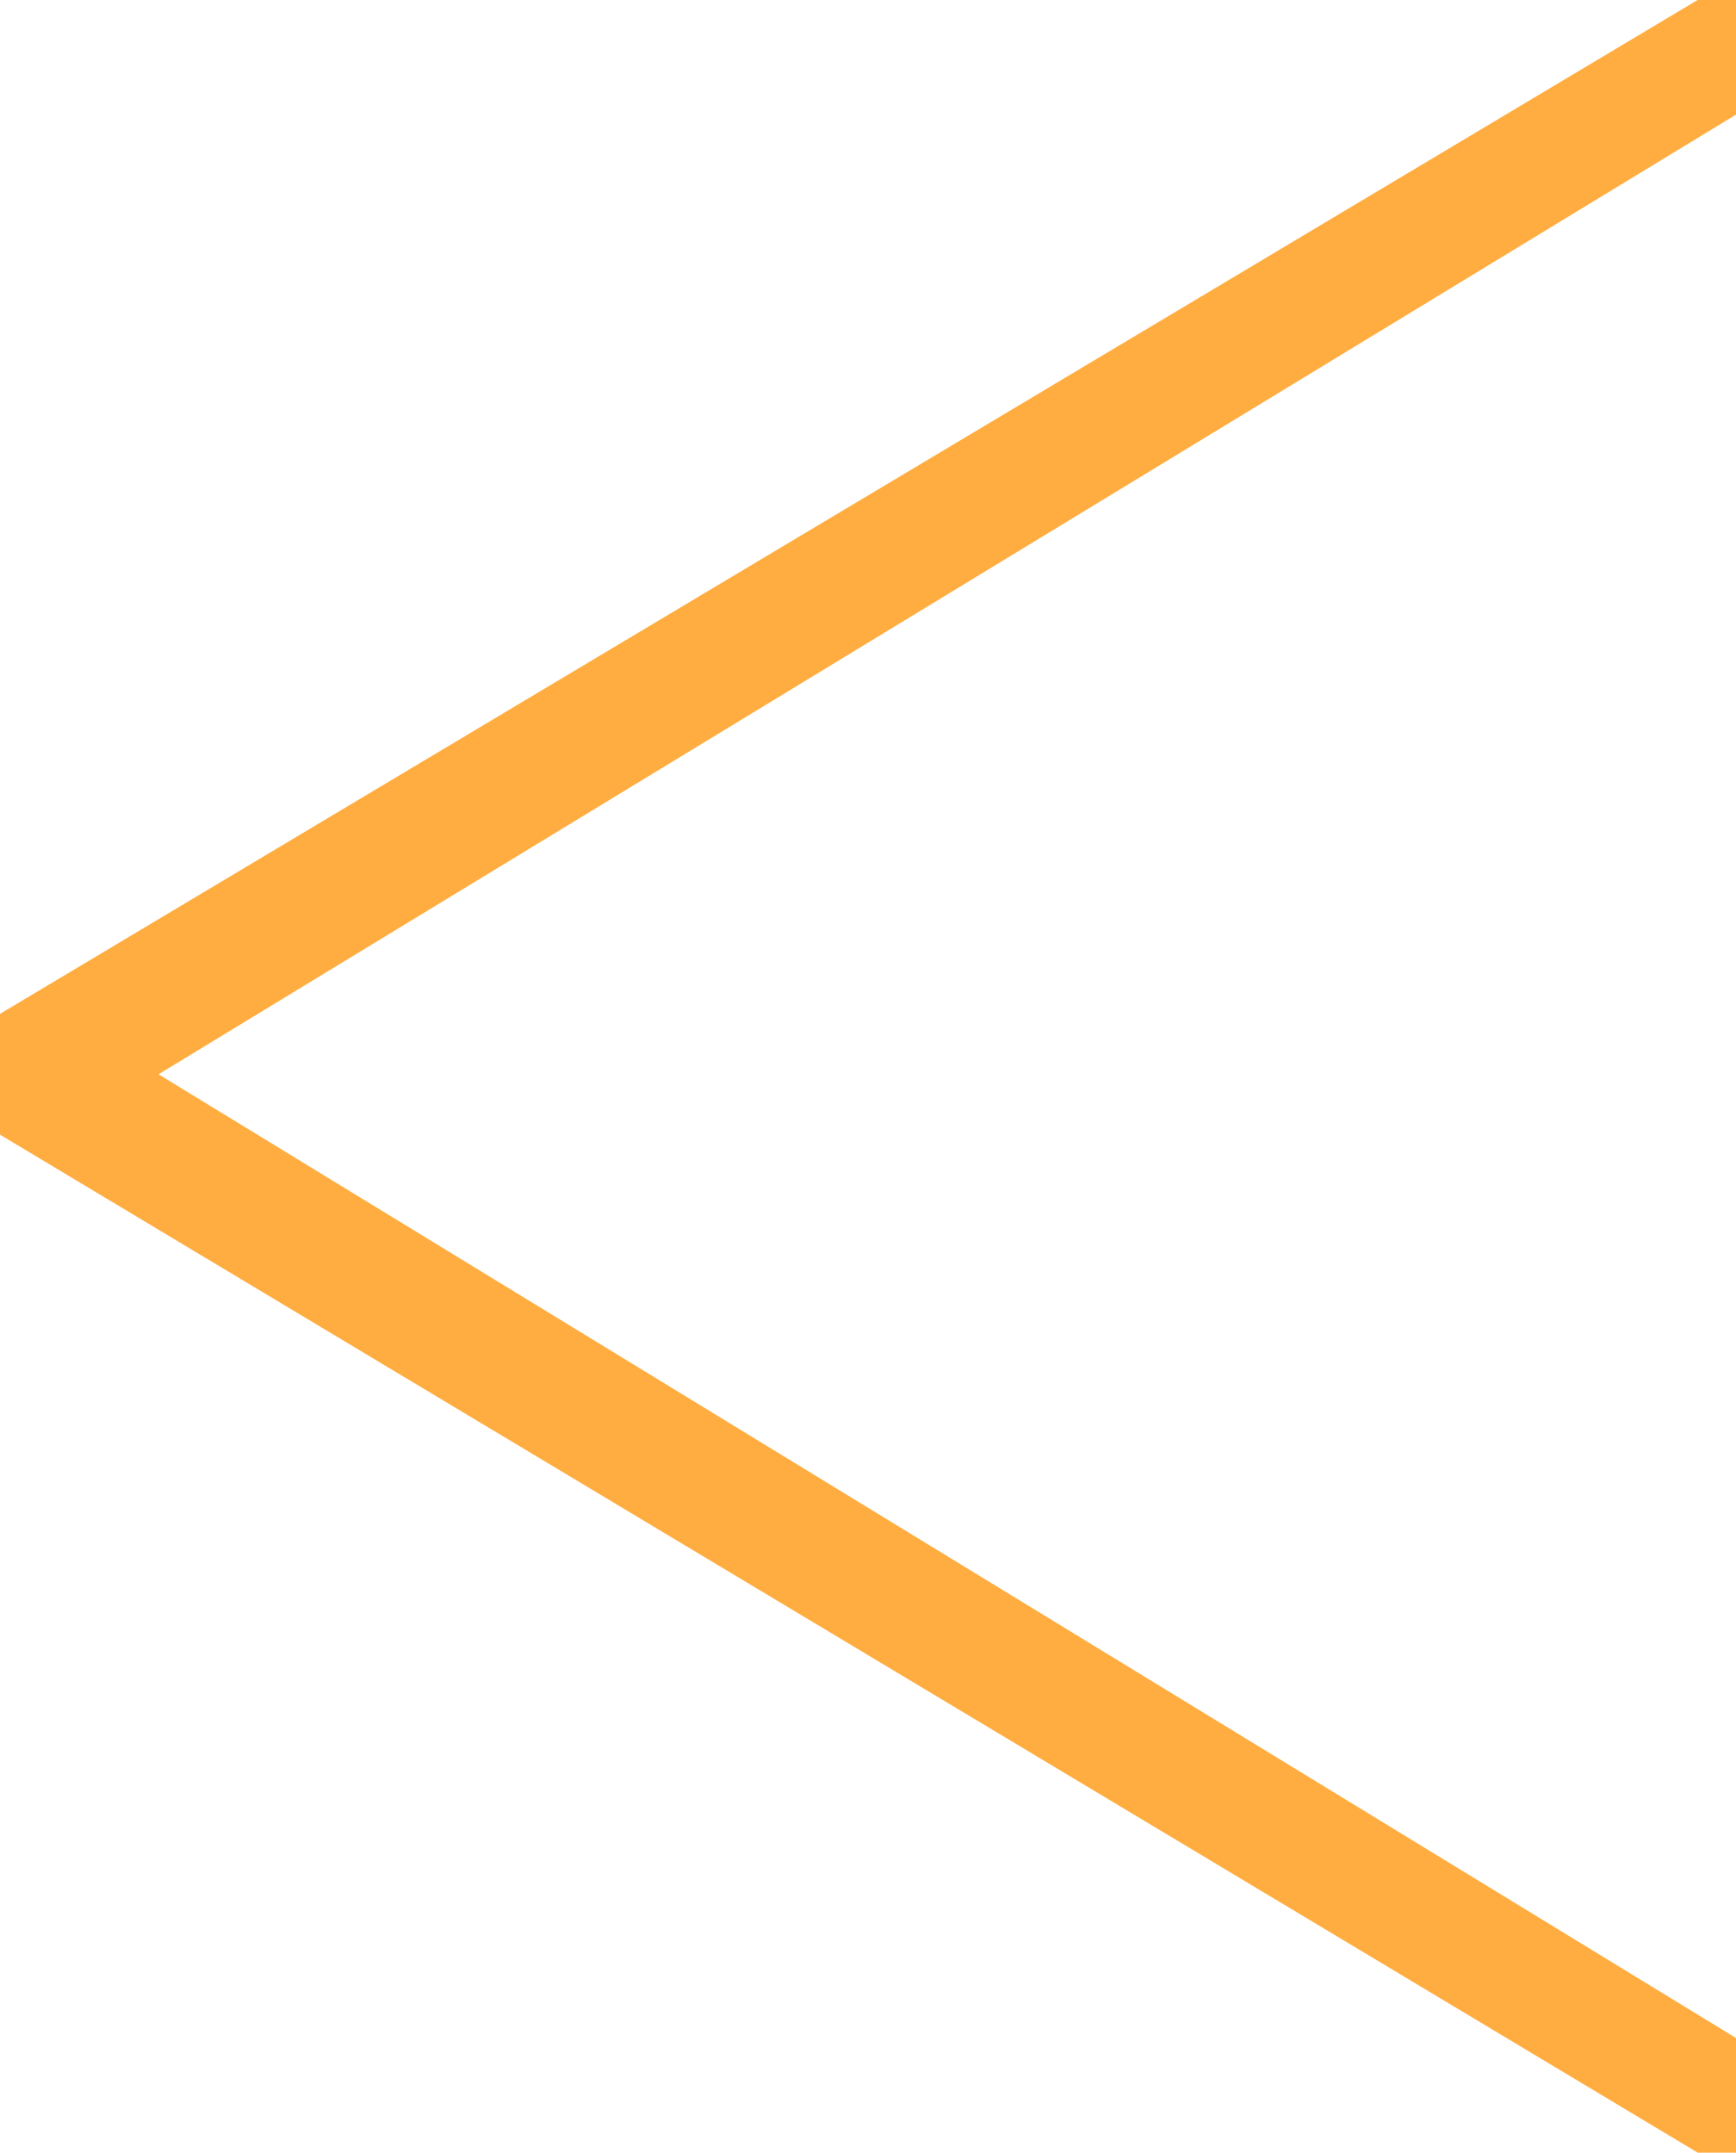 <svg width="41.7" height="51.7" viewBox="0 0 41.7 51.7" xmlns="http://www.w3.org/2000/svg">
    <g id="svgGroup" stroke-linecap="round" fill-rule="evenodd" font-size="9pt" stroke="#ffad41" stroke-width="0.25mm"
     style="stroke:#ffad41;stroke-width:0.25mm;fill:#ffad41">
        <path d="M 0 26.7 L 0 24.9 L 41.7 0 L 41.7 2.2 L 2.9 25.8 L 41.7 49.5 L 41.7 51.7 L 0 26.7 Z"
            vector-effect="non-scaling-stroke" />
    </g>
</svg>